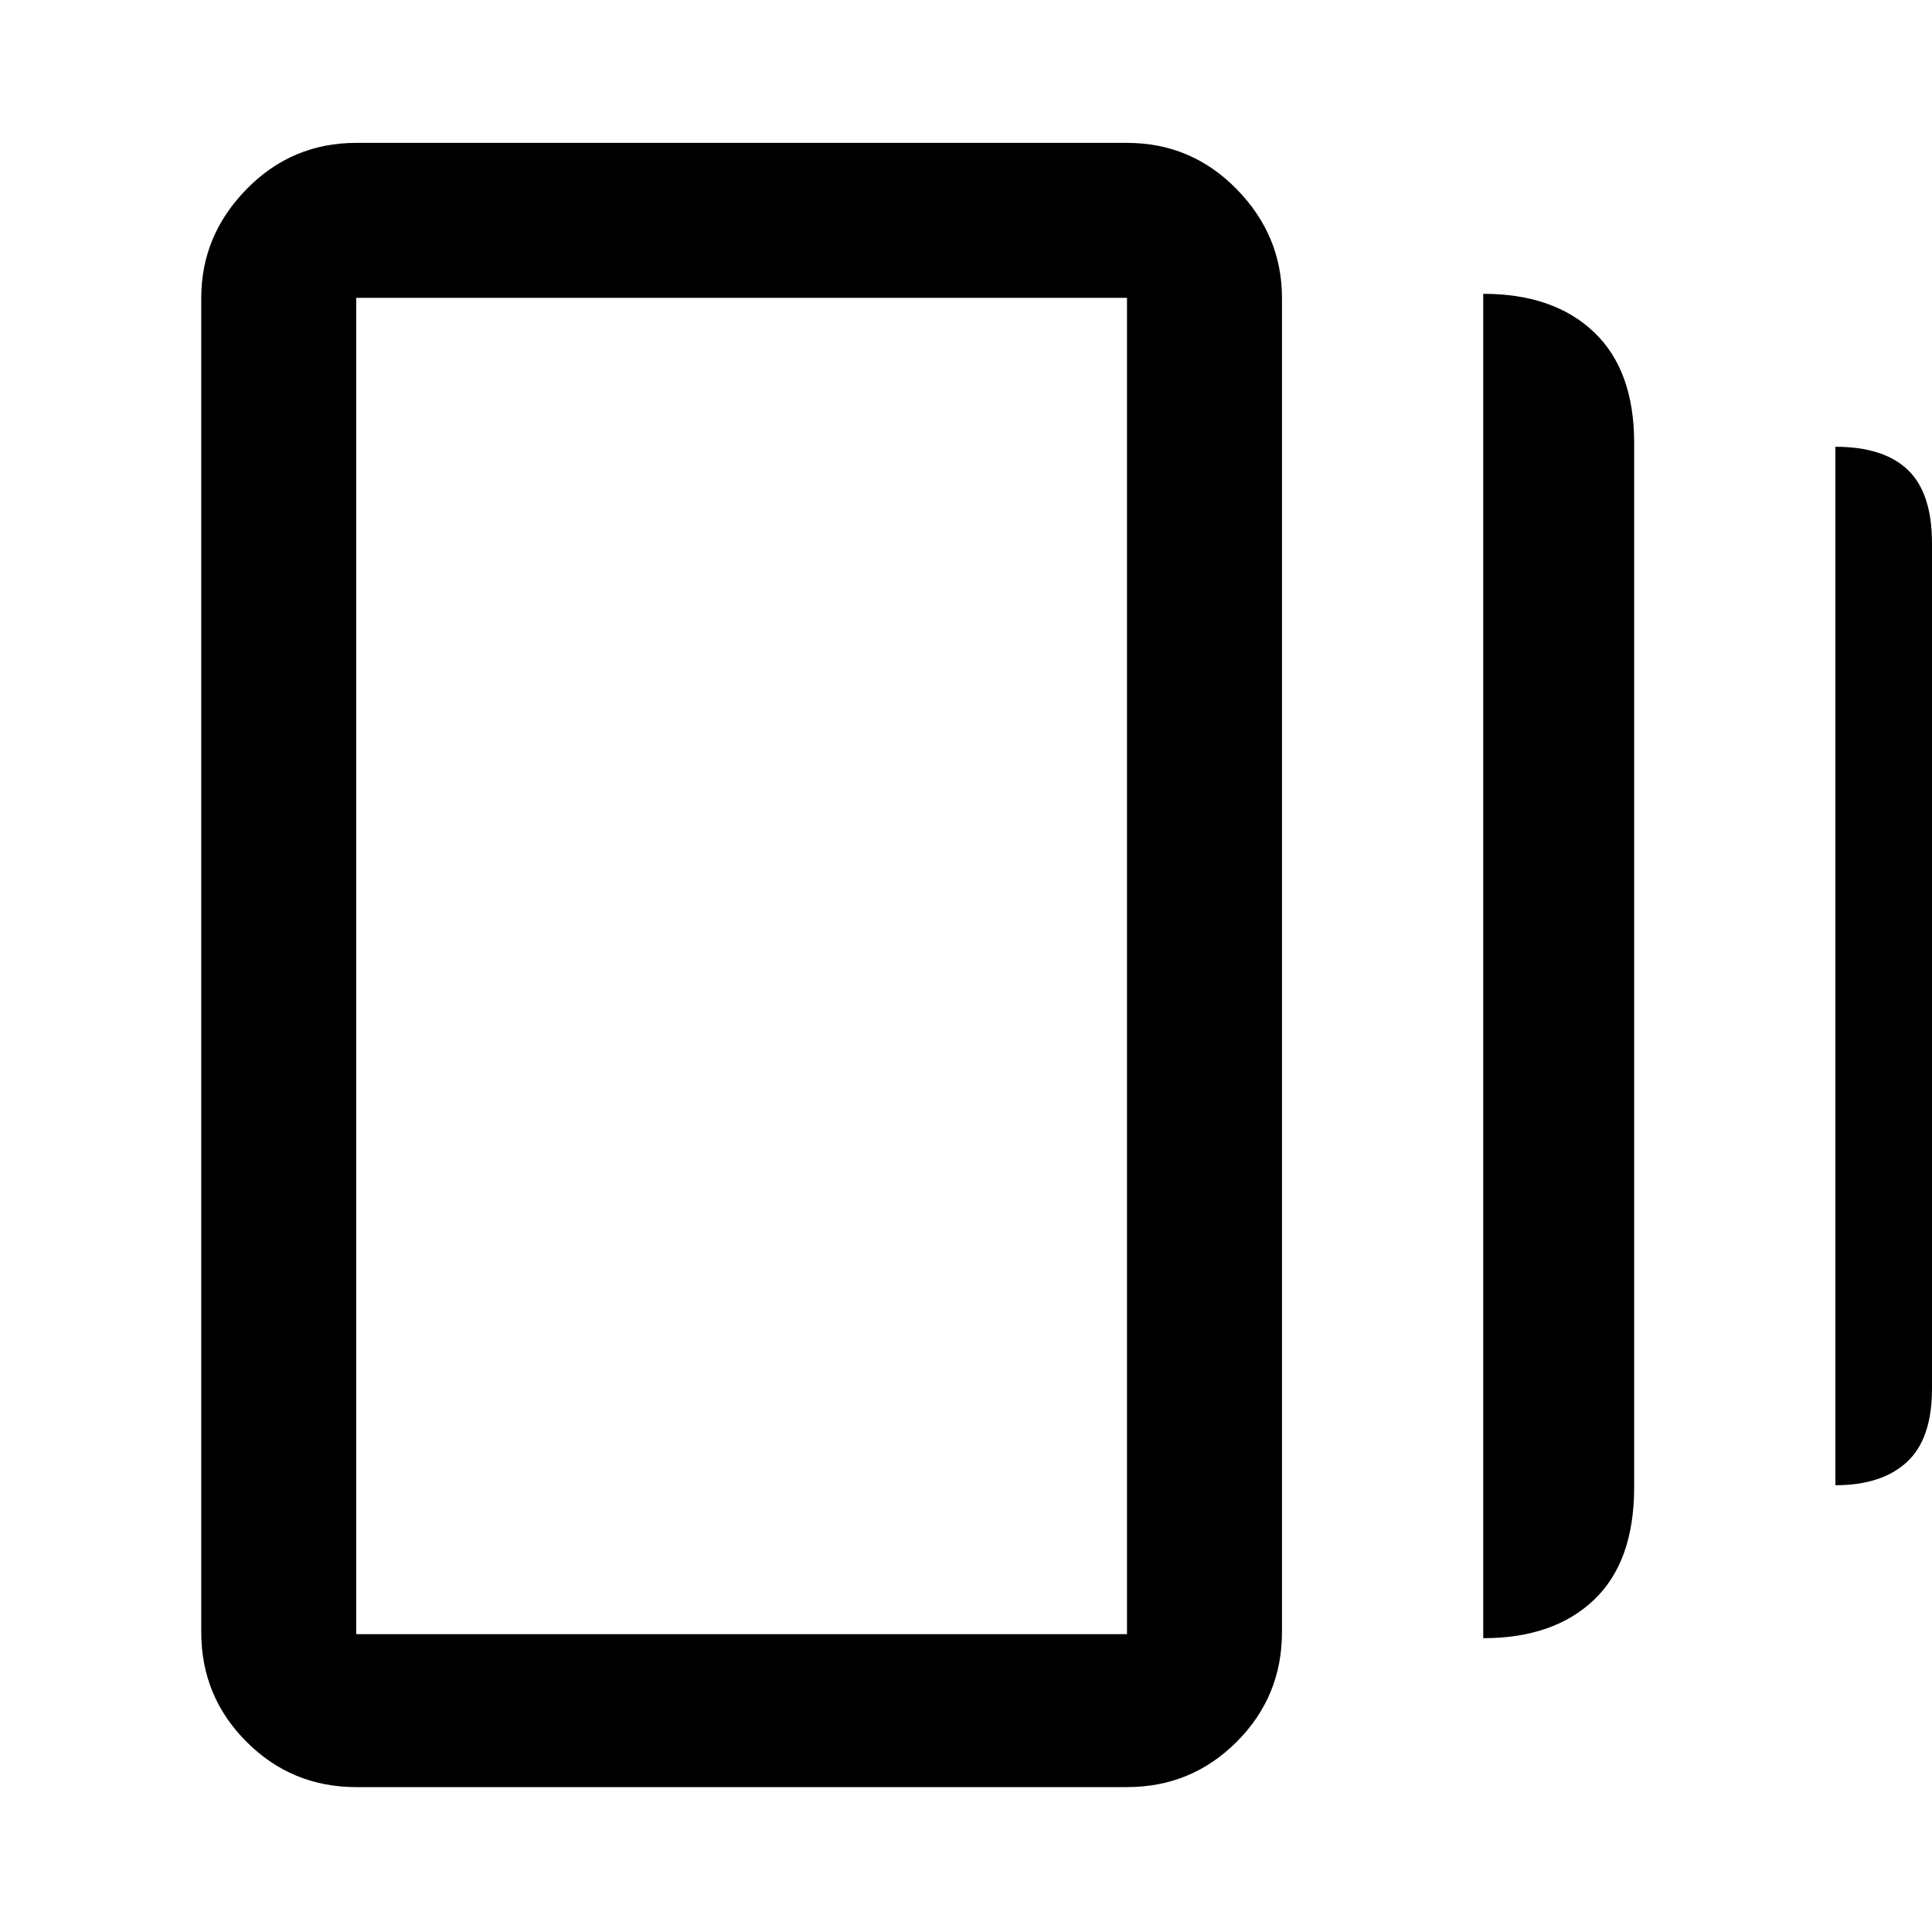 <svg xmlns="http://www.w3.org/2000/svg" height="48" width="48"><path d="M36.85 40.7V7.3Q38.6 7.3 39.6 8.25Q40.6 9.2 40.6 11V36.95Q40.6 38.8 39.6 39.75Q38.6 40.7 36.85 40.7ZM8.85 44.4Q7.25 44.4 6.125 43.275Q5 42.15 5 40.55V7.4Q5 5.85 6.125 4.7Q7.25 3.55 8.85 3.55H28Q29.6 3.55 30.725 4.7Q31.85 5.85 31.85 7.4V40.55Q31.85 42.15 30.725 43.275Q29.6 44.4 28 44.4ZM45.6 36.9V11.1Q46.8 11.1 47.4 11.675Q48 12.25 48 13.5V34.5Q48 35.75 47.375 36.325Q46.75 36.9 45.6 36.9ZM8.85 40.6H28Q28 40.6 28 40.6Q28 40.6 28 40.6V7.4Q28 7.4 28 7.4Q28 7.4 28 7.4H8.85Q8.85 7.4 8.85 7.4Q8.85 7.4 8.85 7.4V40.6Q8.85 40.6 8.85 40.6Q8.85 40.6 8.85 40.6ZM8.85 7.4Q8.85 7.4 8.85 7.4Q8.85 7.4 8.85 7.4V40.6Q8.85 40.6 8.85 40.6Q8.85 40.6 8.85 40.6Q8.85 40.6 8.85 40.6Q8.85 40.6 8.85 40.6V7.4Q8.85 7.4 8.85 7.4Q8.85 7.4 8.85 7.4Z"/></svg>